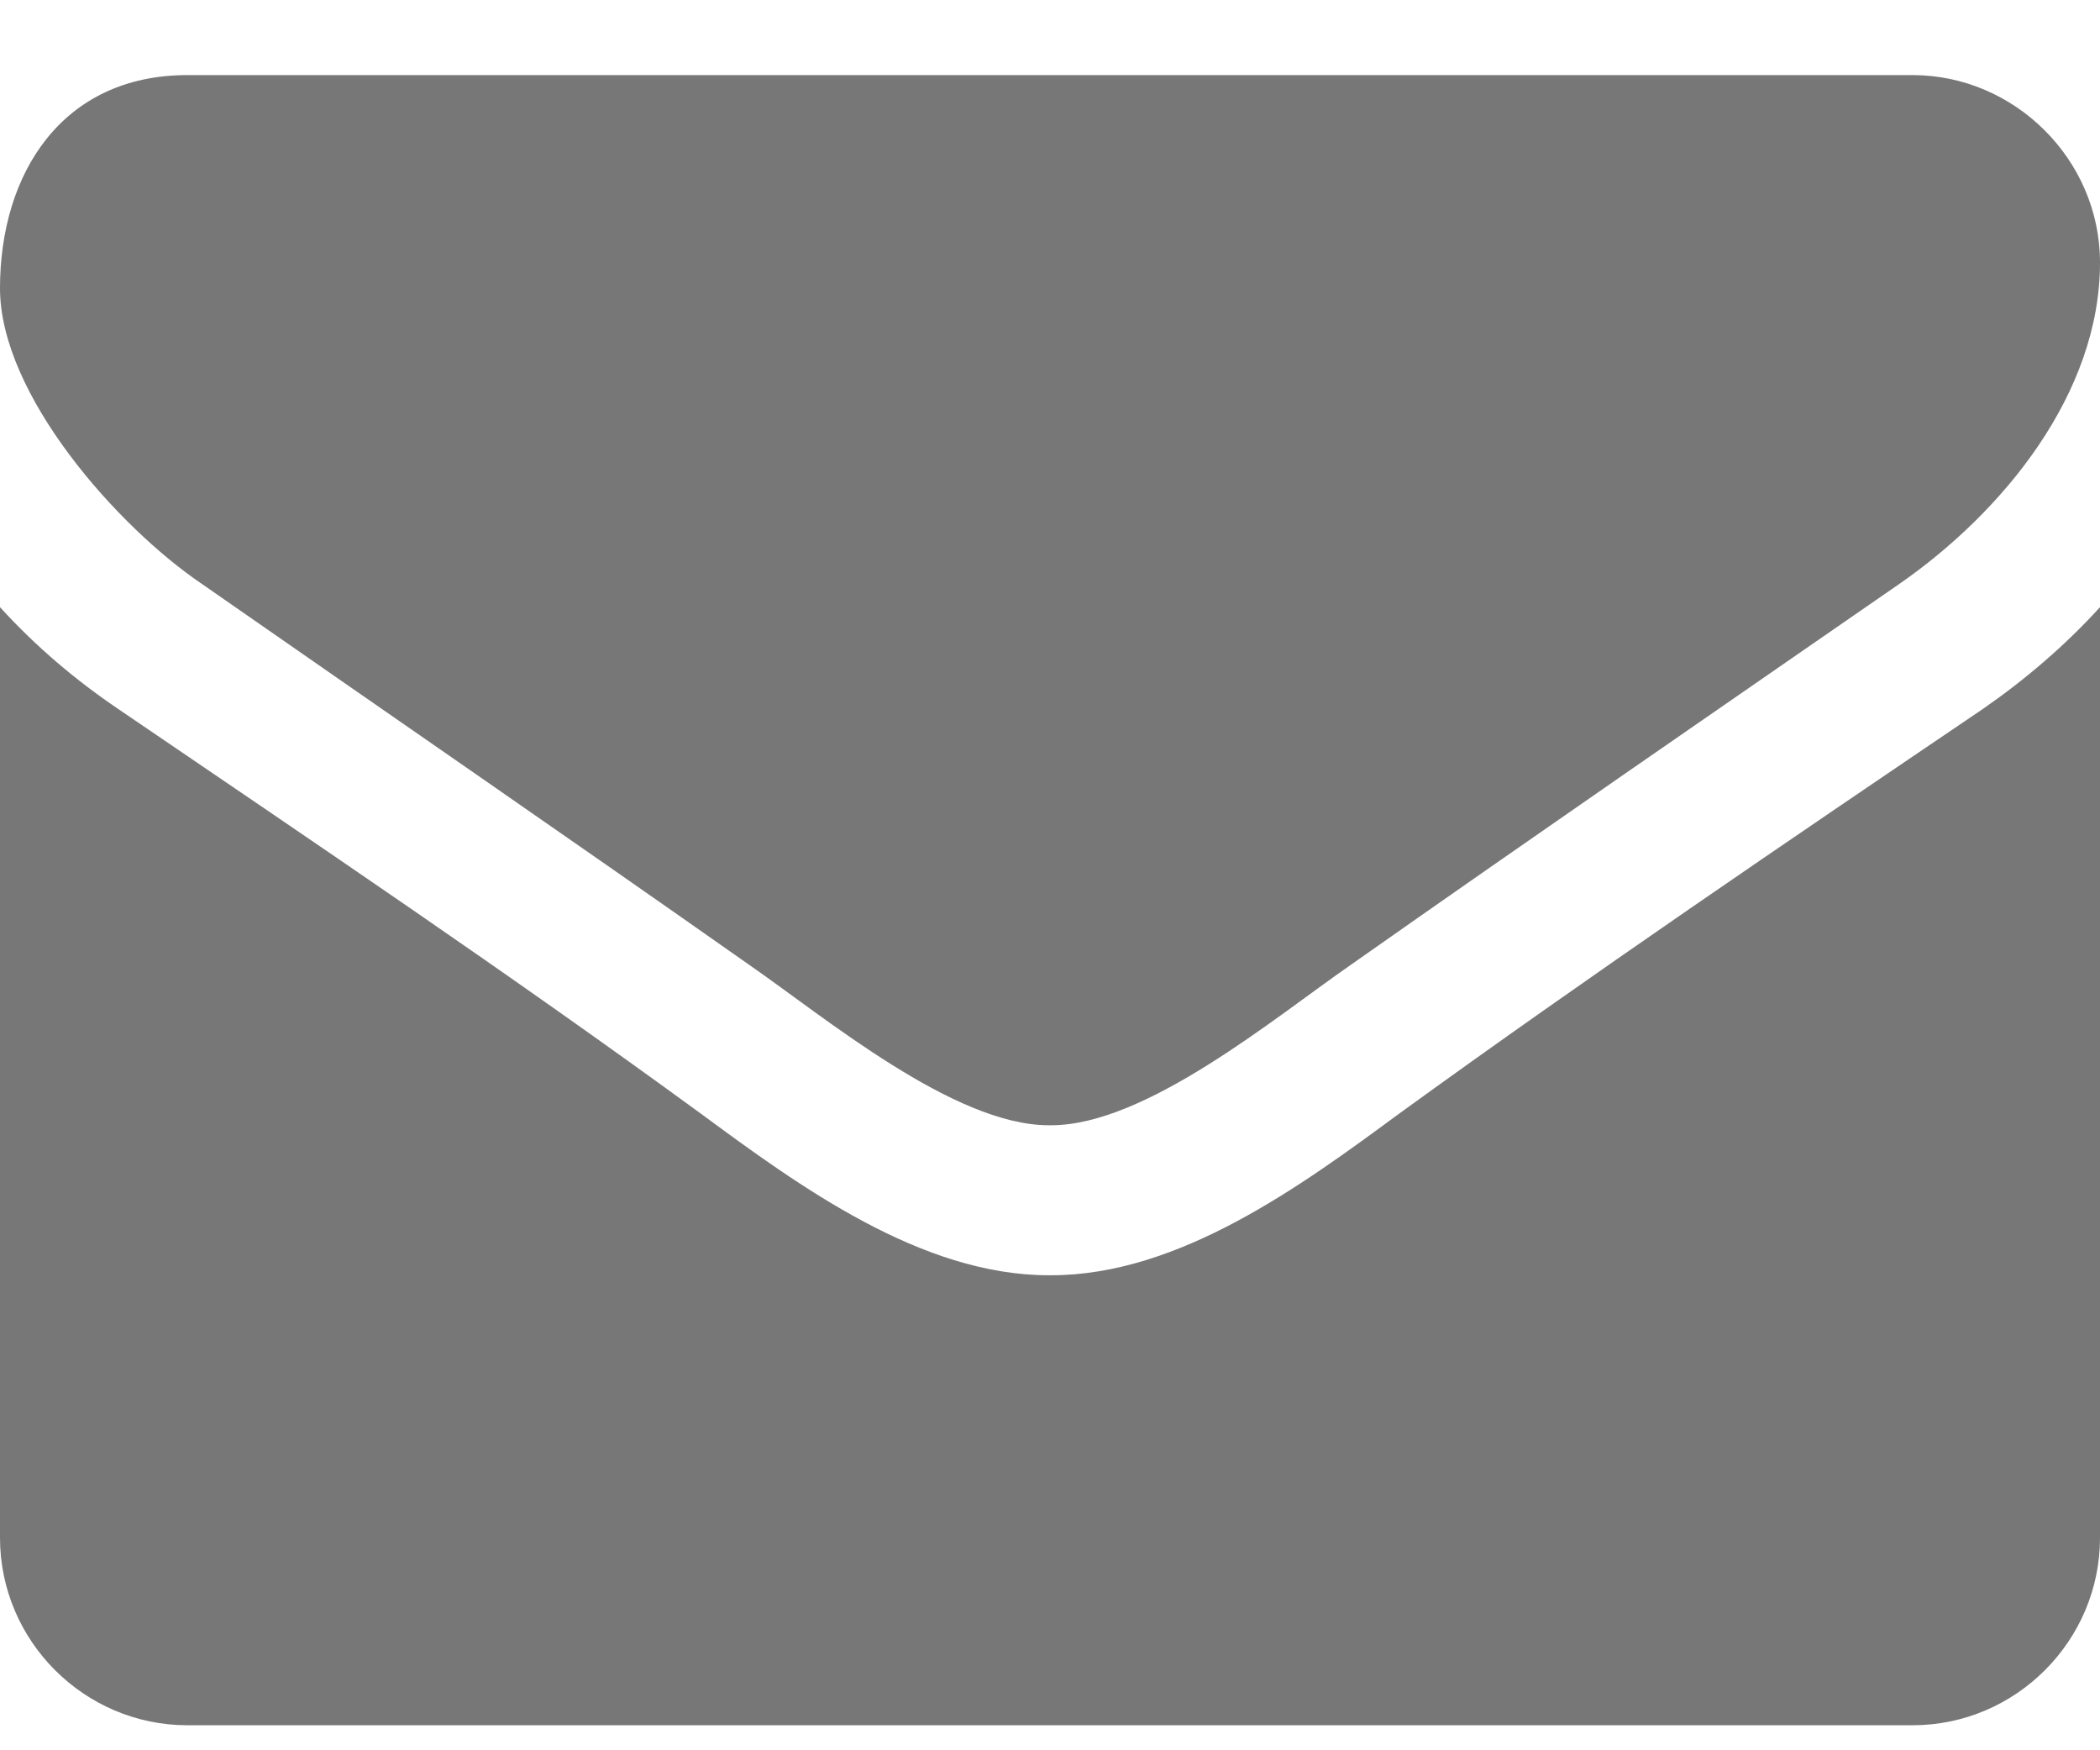 <svg width="12" height="10" viewBox="0 0 12 10" fill="none" xmlns="http://www.w3.org/2000/svg">
<path d="M12 3.469C11.799 3.69 11.571 3.884 11.33 4.051C10.212 4.808 9.087 5.571 7.996 6.362C7.433 6.777 6.737 7.286 6.007 7.286H6H5.993C5.263 7.286 4.567 6.777 4.004 6.362C2.913 5.565 1.788 4.808 0.676 4.051C0.429 3.884 0.201 3.69 0 3.469V8.786C0 9.375 0.482 9.857 1.071 9.857H10.929C11.518 9.857 12 9.375 12 8.786V3.469ZM12 1.5C12 0.911 11.511 0.429 10.929 0.429H1.071C0.355 0.429 0 0.991 0 1.647C0 2.257 0.676 3.013 1.152 3.335C2.19 4.058 3.241 4.781 4.279 5.511C4.714 5.812 5.451 6.429 5.993 6.429H6H6.007C6.549 6.429 7.286 5.812 7.721 5.511C8.759 4.781 9.81 4.058 10.855 3.335C11.444 2.926 12 2.25 12 1.5Z" fill="#777777"/>
</svg>
